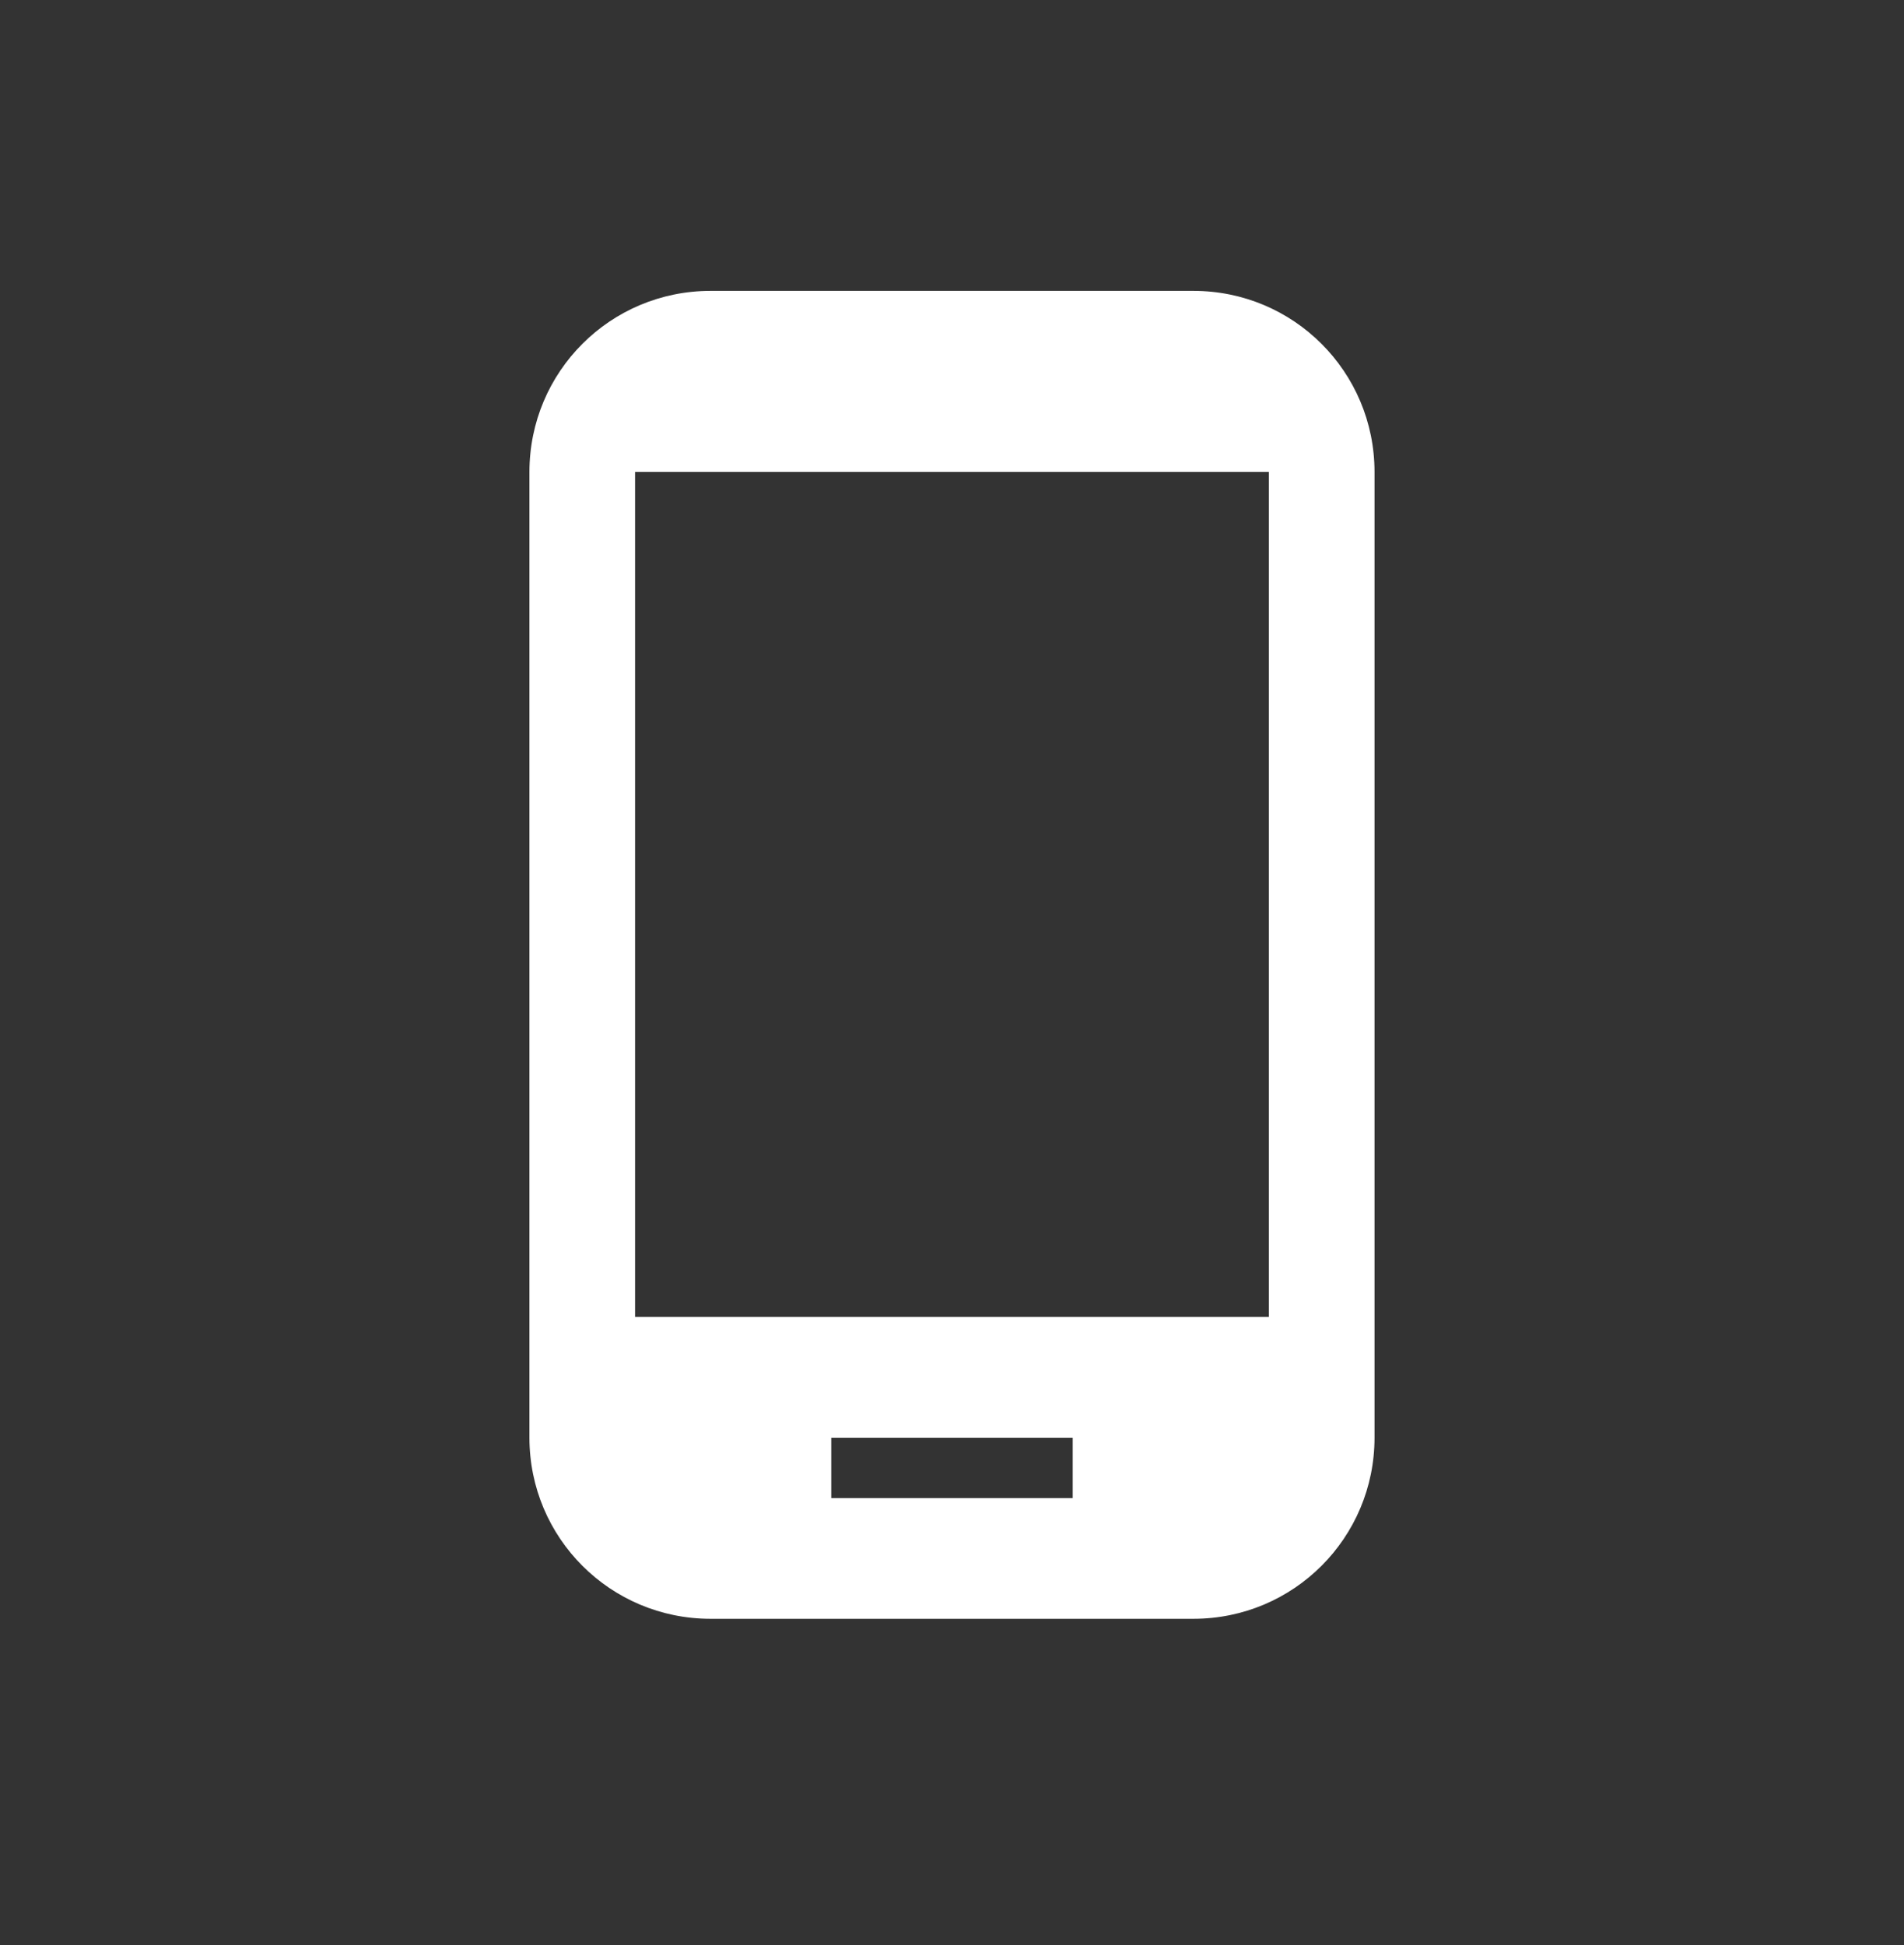 <svg width="46" height="47" viewBox="0 0 46 47" fill="none" xmlns="http://www.w3.org/2000/svg">
<rect x="0" y="0" width="46" height="47" fill="#333333" stroke="none"/>
<path d="M28.833 7.028H17.166C14.745 7.028 12.791 8.982 12.791 11.403V34.737C12.791 37.157 14.745 39.112 17.166 39.112H28.833C31.253 39.112 33.208 37.157 33.208 34.737V11.403C33.208 8.982 31.253 7.028 28.833 7.028ZM25.916 36.195H20.083V34.737H25.916V36.195ZM30.656 31.82H15.343V11.403H30.656V31.82Z" fill="white"/>
</svg>
